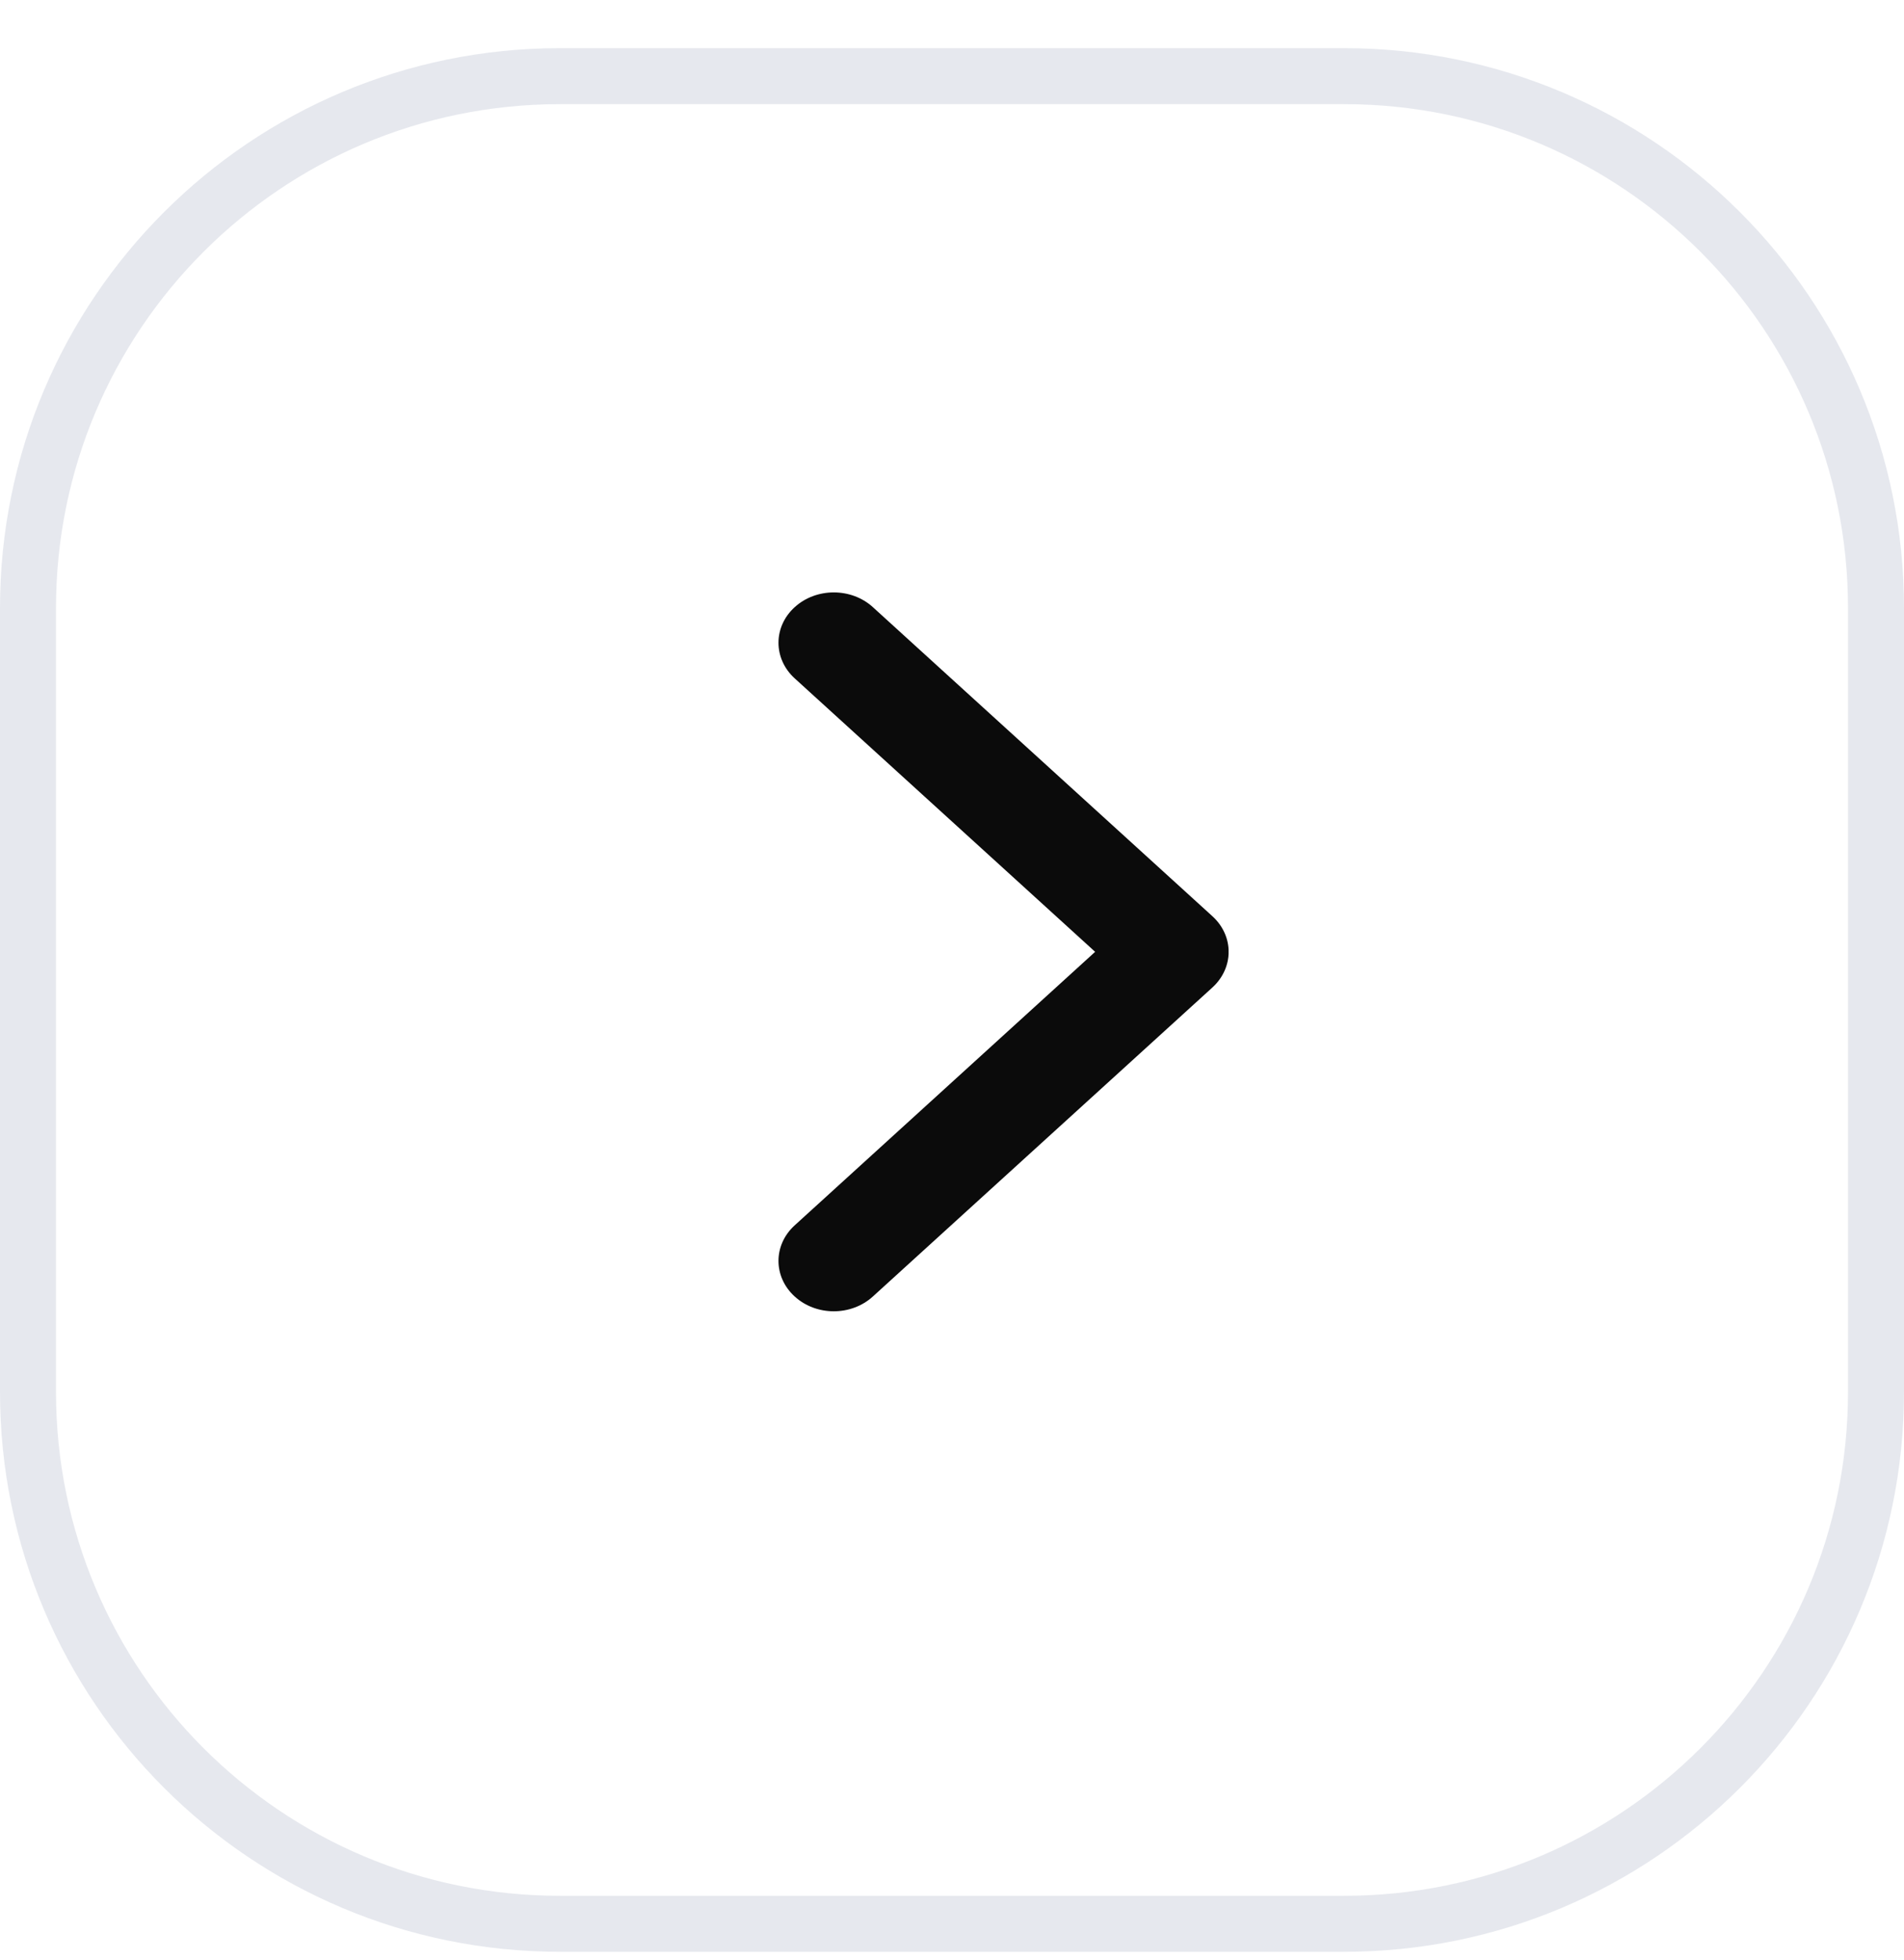 <svg width="34" height="35" viewBox="0 0 34 35" fill="none" xmlns="http://www.w3.org/2000/svg">
<path opacity="0.5" d="M10 1.36H24C29.247 1.36 33.5 5.613 33.5 10.86V24.86C33.5 30.107 29.247 34.36 24 34.36H10C4.753 34.36 0.5 30.107 0.5 24.86V10.86C0.5 5.613 4.753 1.36 10 1.36Z" stroke="#CED3DE"/>
<g clip-path="url(#clip0_1763_4878)">
<path d="M21.94 17C21.94 17.23 21.843 17.46 21.651 17.636L15.587 23.156C15.201 23.508 14.576 23.508 14.191 23.156C13.805 22.805 13.805 22.236 14.191 21.885L19.556 17L14.191 12.116C13.805 11.764 13.805 11.195 14.191 10.844C14.576 10.493 15.202 10.493 15.587 10.844L21.651 16.365C21.843 16.54 21.94 16.77 21.94 17V17Z" fill="#0B0B0B"/>
</g>
<defs>
<clipPath id="clip0_1763_4878">
<rect width="12.839" height="8.038" fill="white" transform="matrix(0 -1 1 0 13.901 23.42)"/>
</clipPath>
</defs>
</svg>

